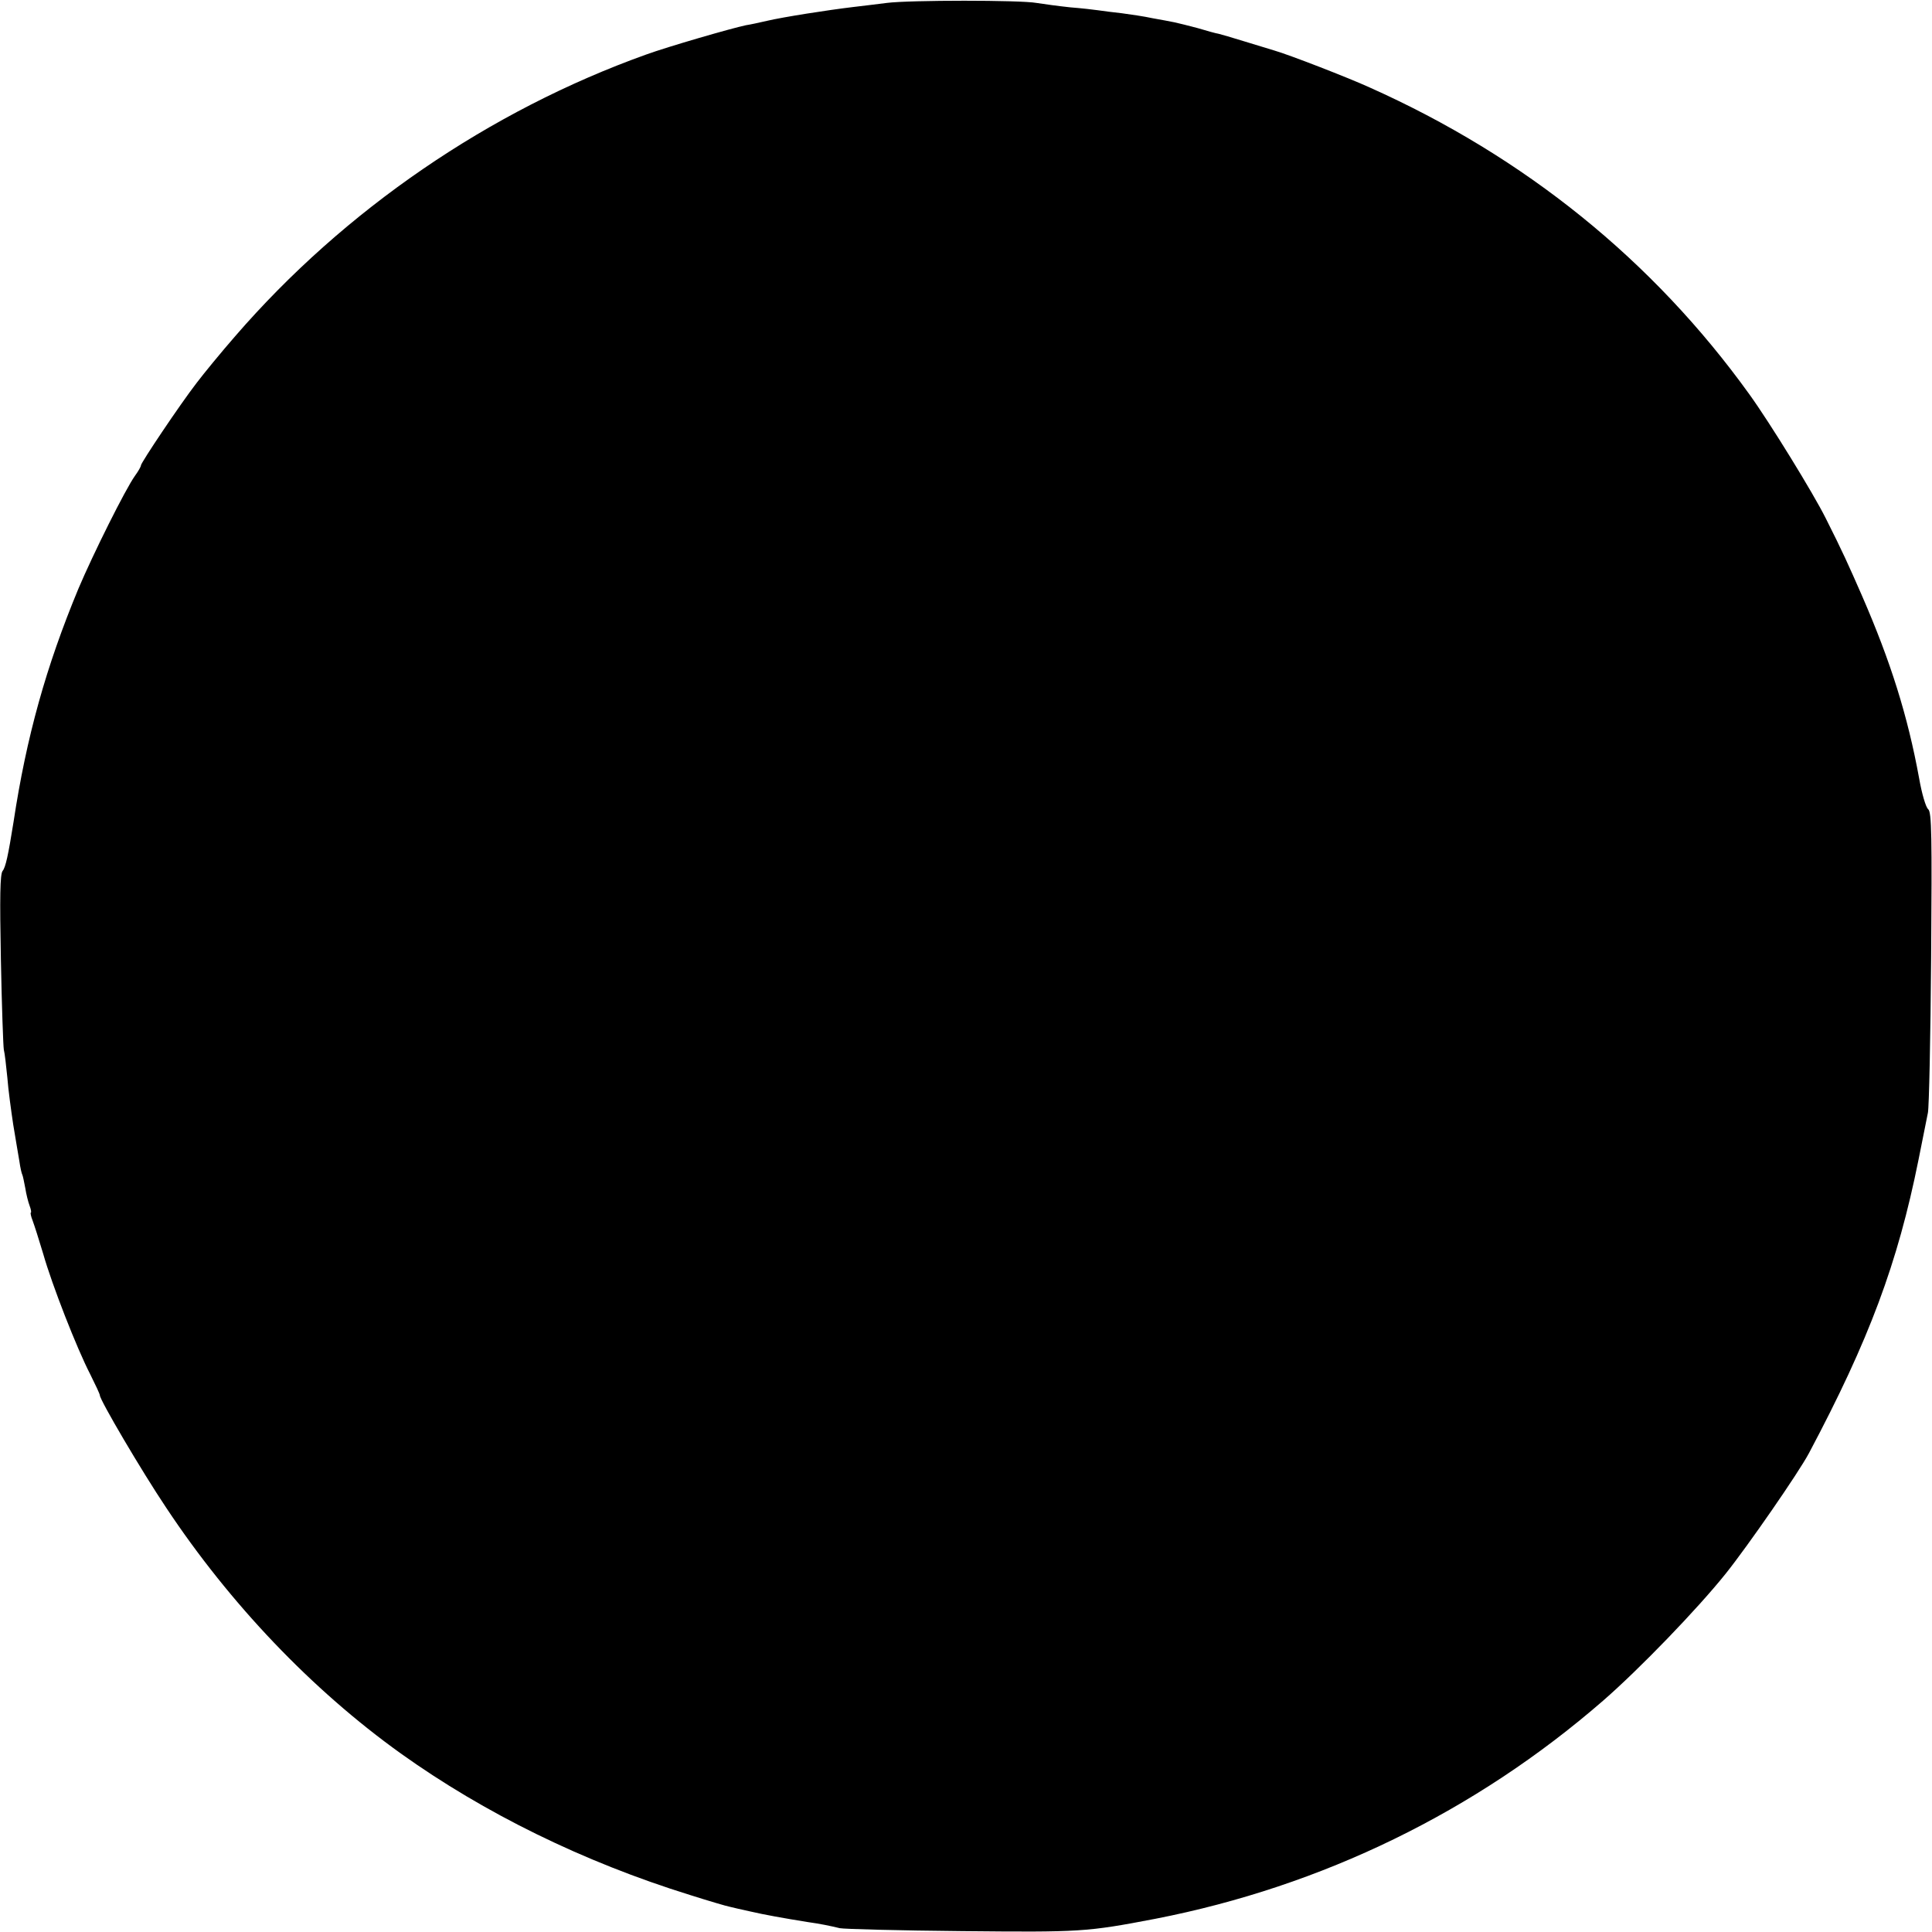 <?xml version="1.0" standalone="no"?>
<!DOCTYPE svg PUBLIC "-//W3C//DTD SVG 20010904//EN"
 "http://www.w3.org/TR/2001/REC-SVG-20010904/DTD/svg10.dtd">
<svg version="1.0" xmlns="http://www.w3.org/2000/svg"
 width="658pt" height="658pt" viewBox="0 0 658 658"
 preserveAspectRatio="xMidYMid meet">
<g transform="translate(0,658) scale(0.1,-0.1)"
fill="#000000" stroke="none">
<path d="M3020 6570 c-30 -4 -82 -10 -115 -14 -84 -10 -238 -34 -293 -47 -26
-6 -58 -13 -72 -15 -48 -10 -266 -73 -340 -100 -533 -191 -1027 -529 -1399
-959 -48 -55 -107 -127 -132 -160 -57 -74 -189 -271 -189 -280 0 -4 -9 -20
-20 -35 -33 -46 -143 -267 -193 -385 -110 -265 -177 -504 -221 -795 -18 -113
-27 -154 -37 -166 -9 -11 -10 -89 -6 -302 3 -158 8 -296 10 -307 3 -11 8 -54
12 -95 3 -41 13 -113 20 -160 8 -47 17 -103 21 -125 3 -22 8 -43 10 -46 2 -4
6 -24 10 -45 3 -20 10 -48 15 -61 5 -13 6 -23 4 -23 -2 0 0 -12 6 -27 6 -16
22 -66 36 -113 30 -106 115 -323 160 -410 18 -36 33 -68 33 -72 0 -16 141
-256 226 -383 217 -327 496 -620 799 -837 284 -203 621 -369 985 -482 63 -20
124 -38 135 -40 11 -3 43 -10 70 -16 47 -11 114 -23 195 -36 43 -6 77 -13 110
-21 14 -3 201 -8 415 -10 406 -4 425 -3 660 42 569 111 1090 365 1525 743 124
108 320 311 417 432 76 95 249 345 284 411 205 386 302 646 373 999 14 69 28
141 32 160 4 19 9 257 11 529 3 413 2 495 -10 505 -8 6 -22 54 -31 106 -39
213 -97 397 -194 620 -46 105 -66 150 -124 265 -43 86 -190 325 -260 422 -328
456 -765 809 -1293 1045 -72 33 -276 112 -325 126 -19 6 -66 20 -105 32 -38
12 -77 23 -85 25 -8 1 -40 10 -70 19 -30 8 -66 17 -80 20 -14 3 -47 9 -75 14
-27 6 -75 13 -105 17 -30 3 -66 8 -80 10 -14 2 -56 7 -95 10 -38 4 -90 11
-115 15 -54 10 -432 10 -510 0z"/>
</g>
</svg>
